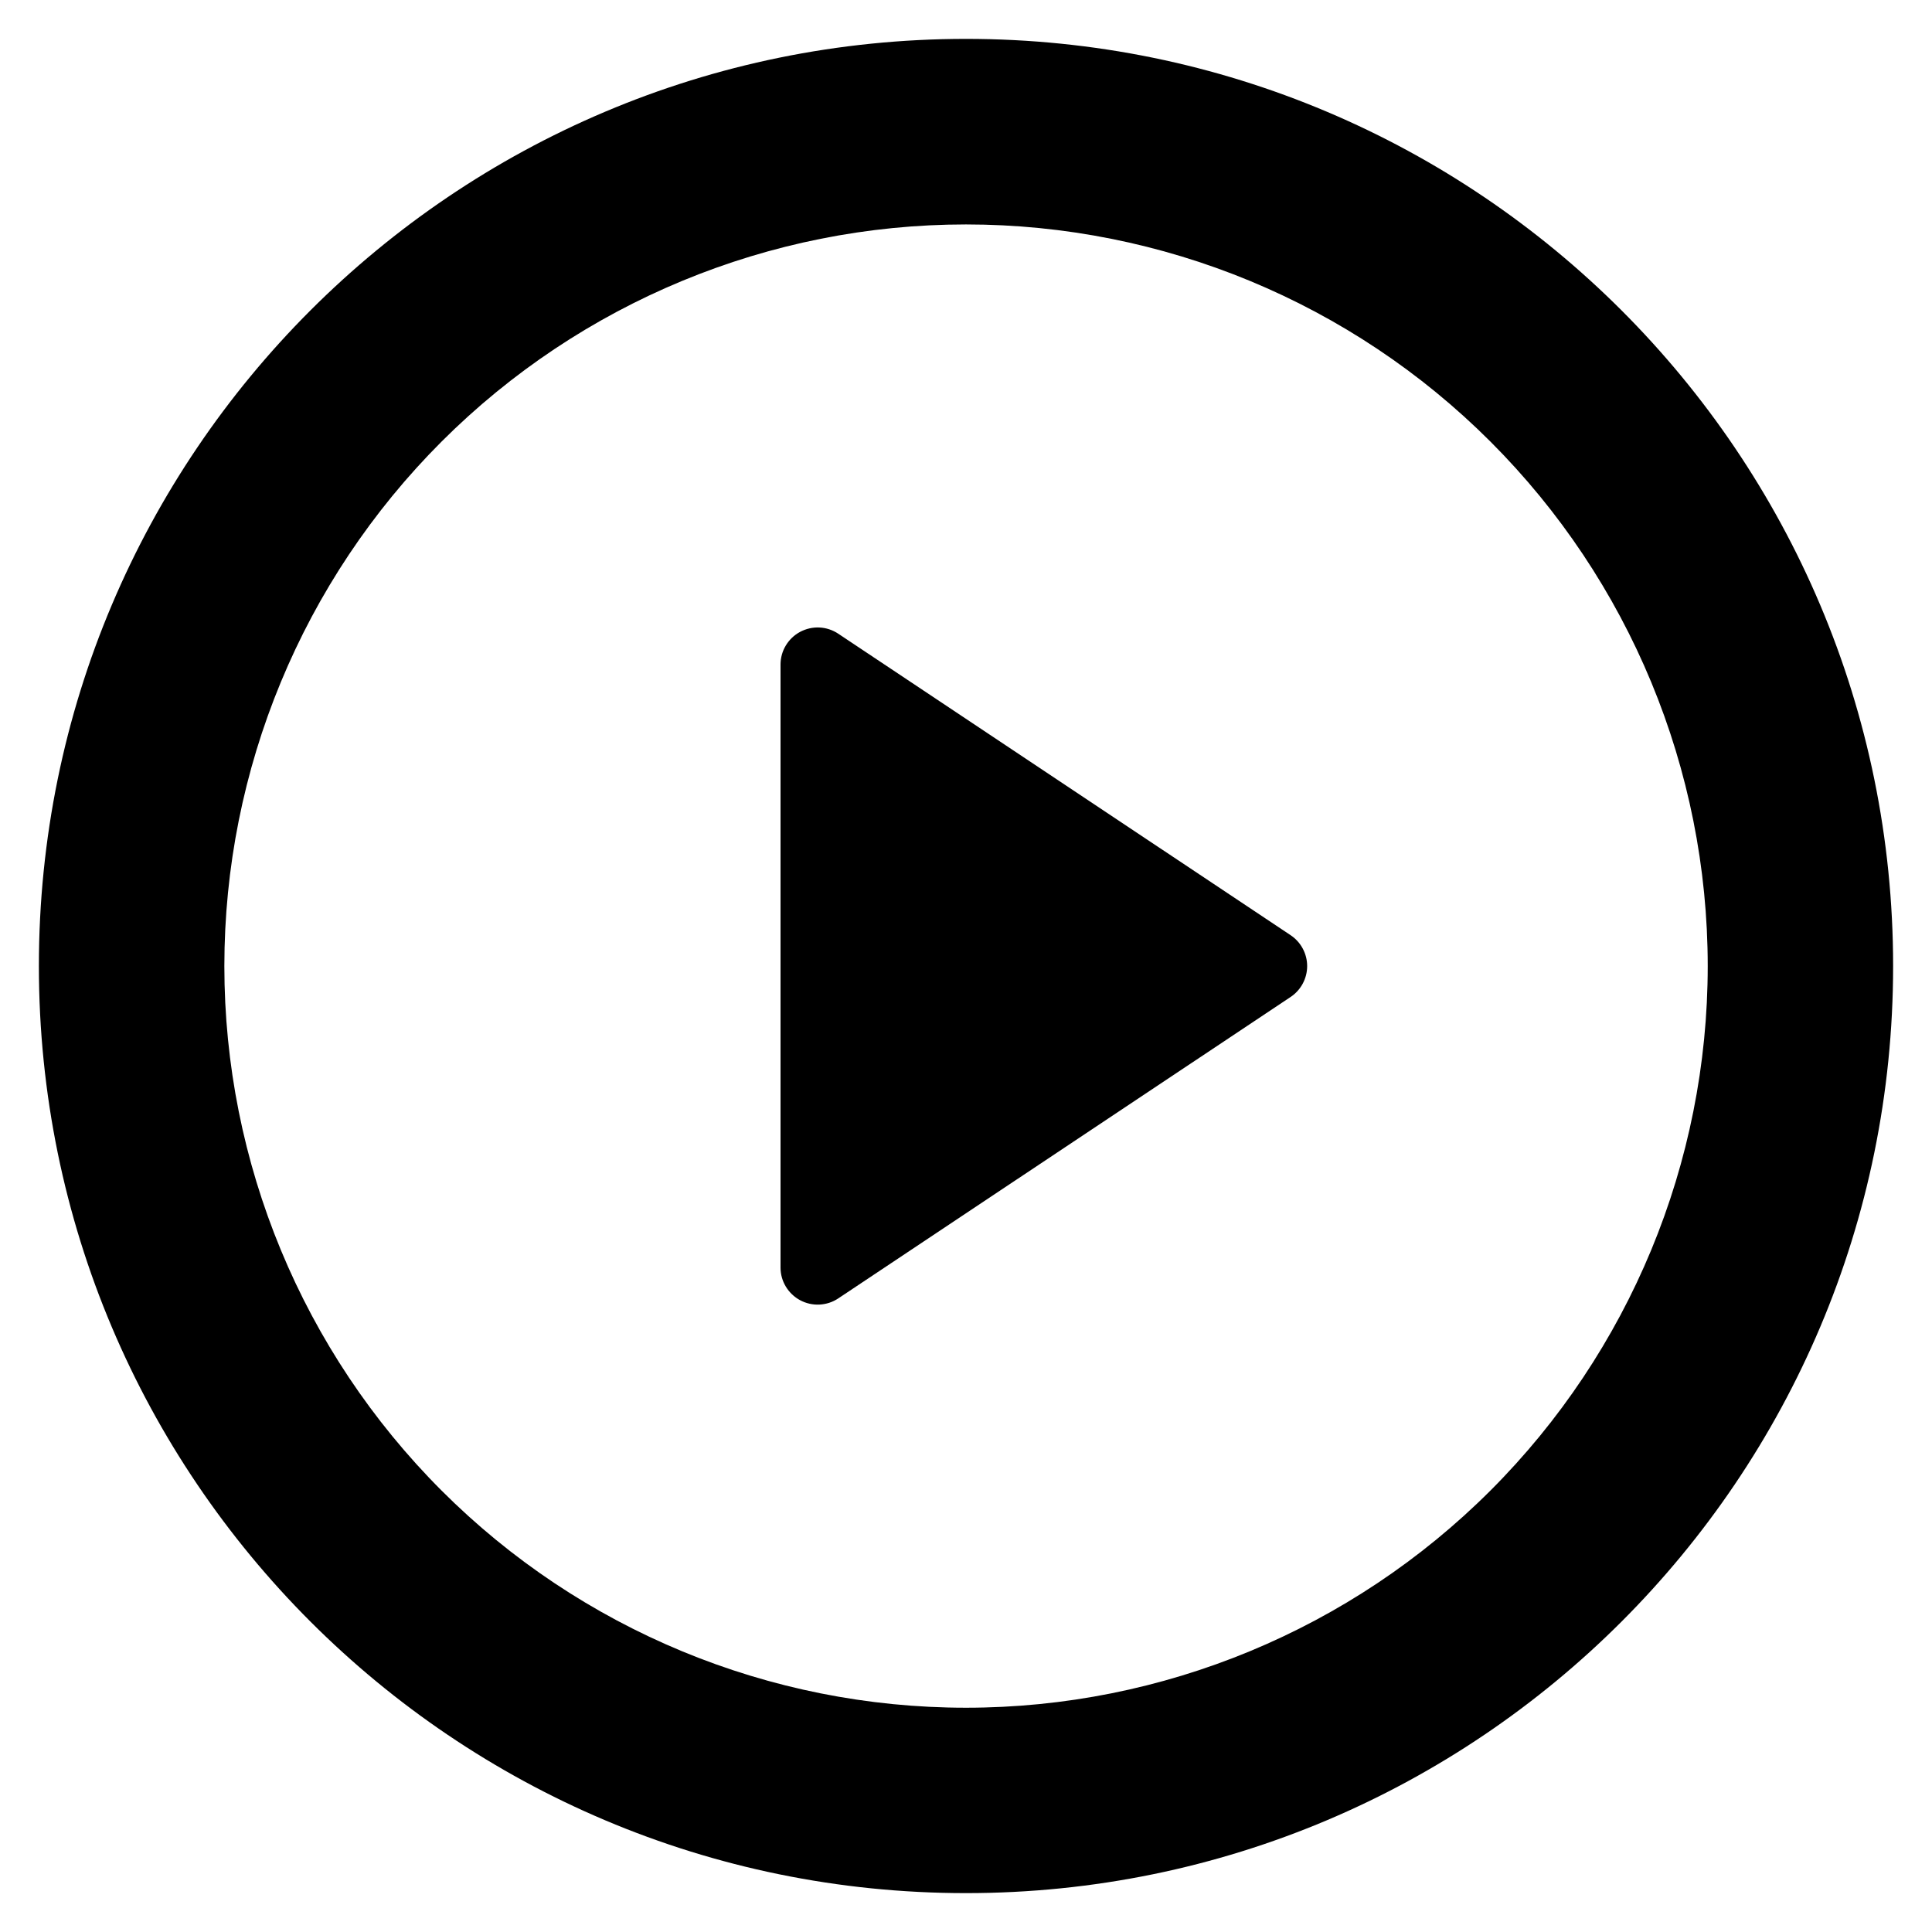 <?xml version="1.0" encoding="UTF-8" standalone="no"?>
<svg
   width="800"
   height="800"
   viewBox="0 0 24 24"
   fill="none"
   version="1.1"
   id="svg1"
   xmlns="http://www.w3.org/2000/svg"
   xmlns:svg="http://www.w3.org/2000/svg">
  <defs
     id="defs1" />
  <path
     d="m 12,23.517 c -6.361,0 -11.517,-5.156 -11.517,-11.517 0,-6.361 5.156,-11.517 11.517,-11.517 6.361,0 11.517,5.156 11.517,11.517 0,6.361 -5.156,11.517 -11.517,11.517 z m 0,-2.303 c 2.443,0 4.787,-0.971 6.515,-2.698 1.728,-1.728 2.699,-4.071 2.699,-6.515 0,-2.444 -0.971,-4.787 -2.699,-6.515 -1.728,-1.728 -4.071,-2.698 -6.515,-2.698 -2.444,0 -4.787,0.971 -6.515,2.698 -1.728,1.728 -2.698,4.071 -2.698,6.515 0,2.444 0.971,4.787 2.698,6.515 1.728,1.728 4.071,2.698 6.515,2.698 z m -1.587,-13.342 5.619,3.745 c 0.063,0.042 0.115,0.099 0.151,0.166 0.036,0.067 0.055,0.142 0.055,0.218 0,0.076 -0.019,0.151 -0.055,0.218 -0.036,0.067 -0.088,0.124 -0.151,0.166 l -5.62,3.745 c -0.069,0.046 -0.15,0.072 -0.233,0.076 -0.083,0.004 -0.166,-0.015 -0.239,-0.054 -0.073,-0.039 -0.135,-0.098 -0.178,-0.169 -0.043,-0.071 -0.066,-0.153 -0.066,-0.236 V 8.254 c 1.603e-4,-0.083 0.023,-0.165 0.066,-0.236 0.043,-0.071 0.104,-0.13 0.178,-0.169 0.074,-0.039 0.156,-0.058 0.24,-0.054 0.083,0.004 0.164,0.031 0.233,0.077 z"
     fill="currentColor"
     id="path1"
     style="stroke-width:0.321" />
</svg>
